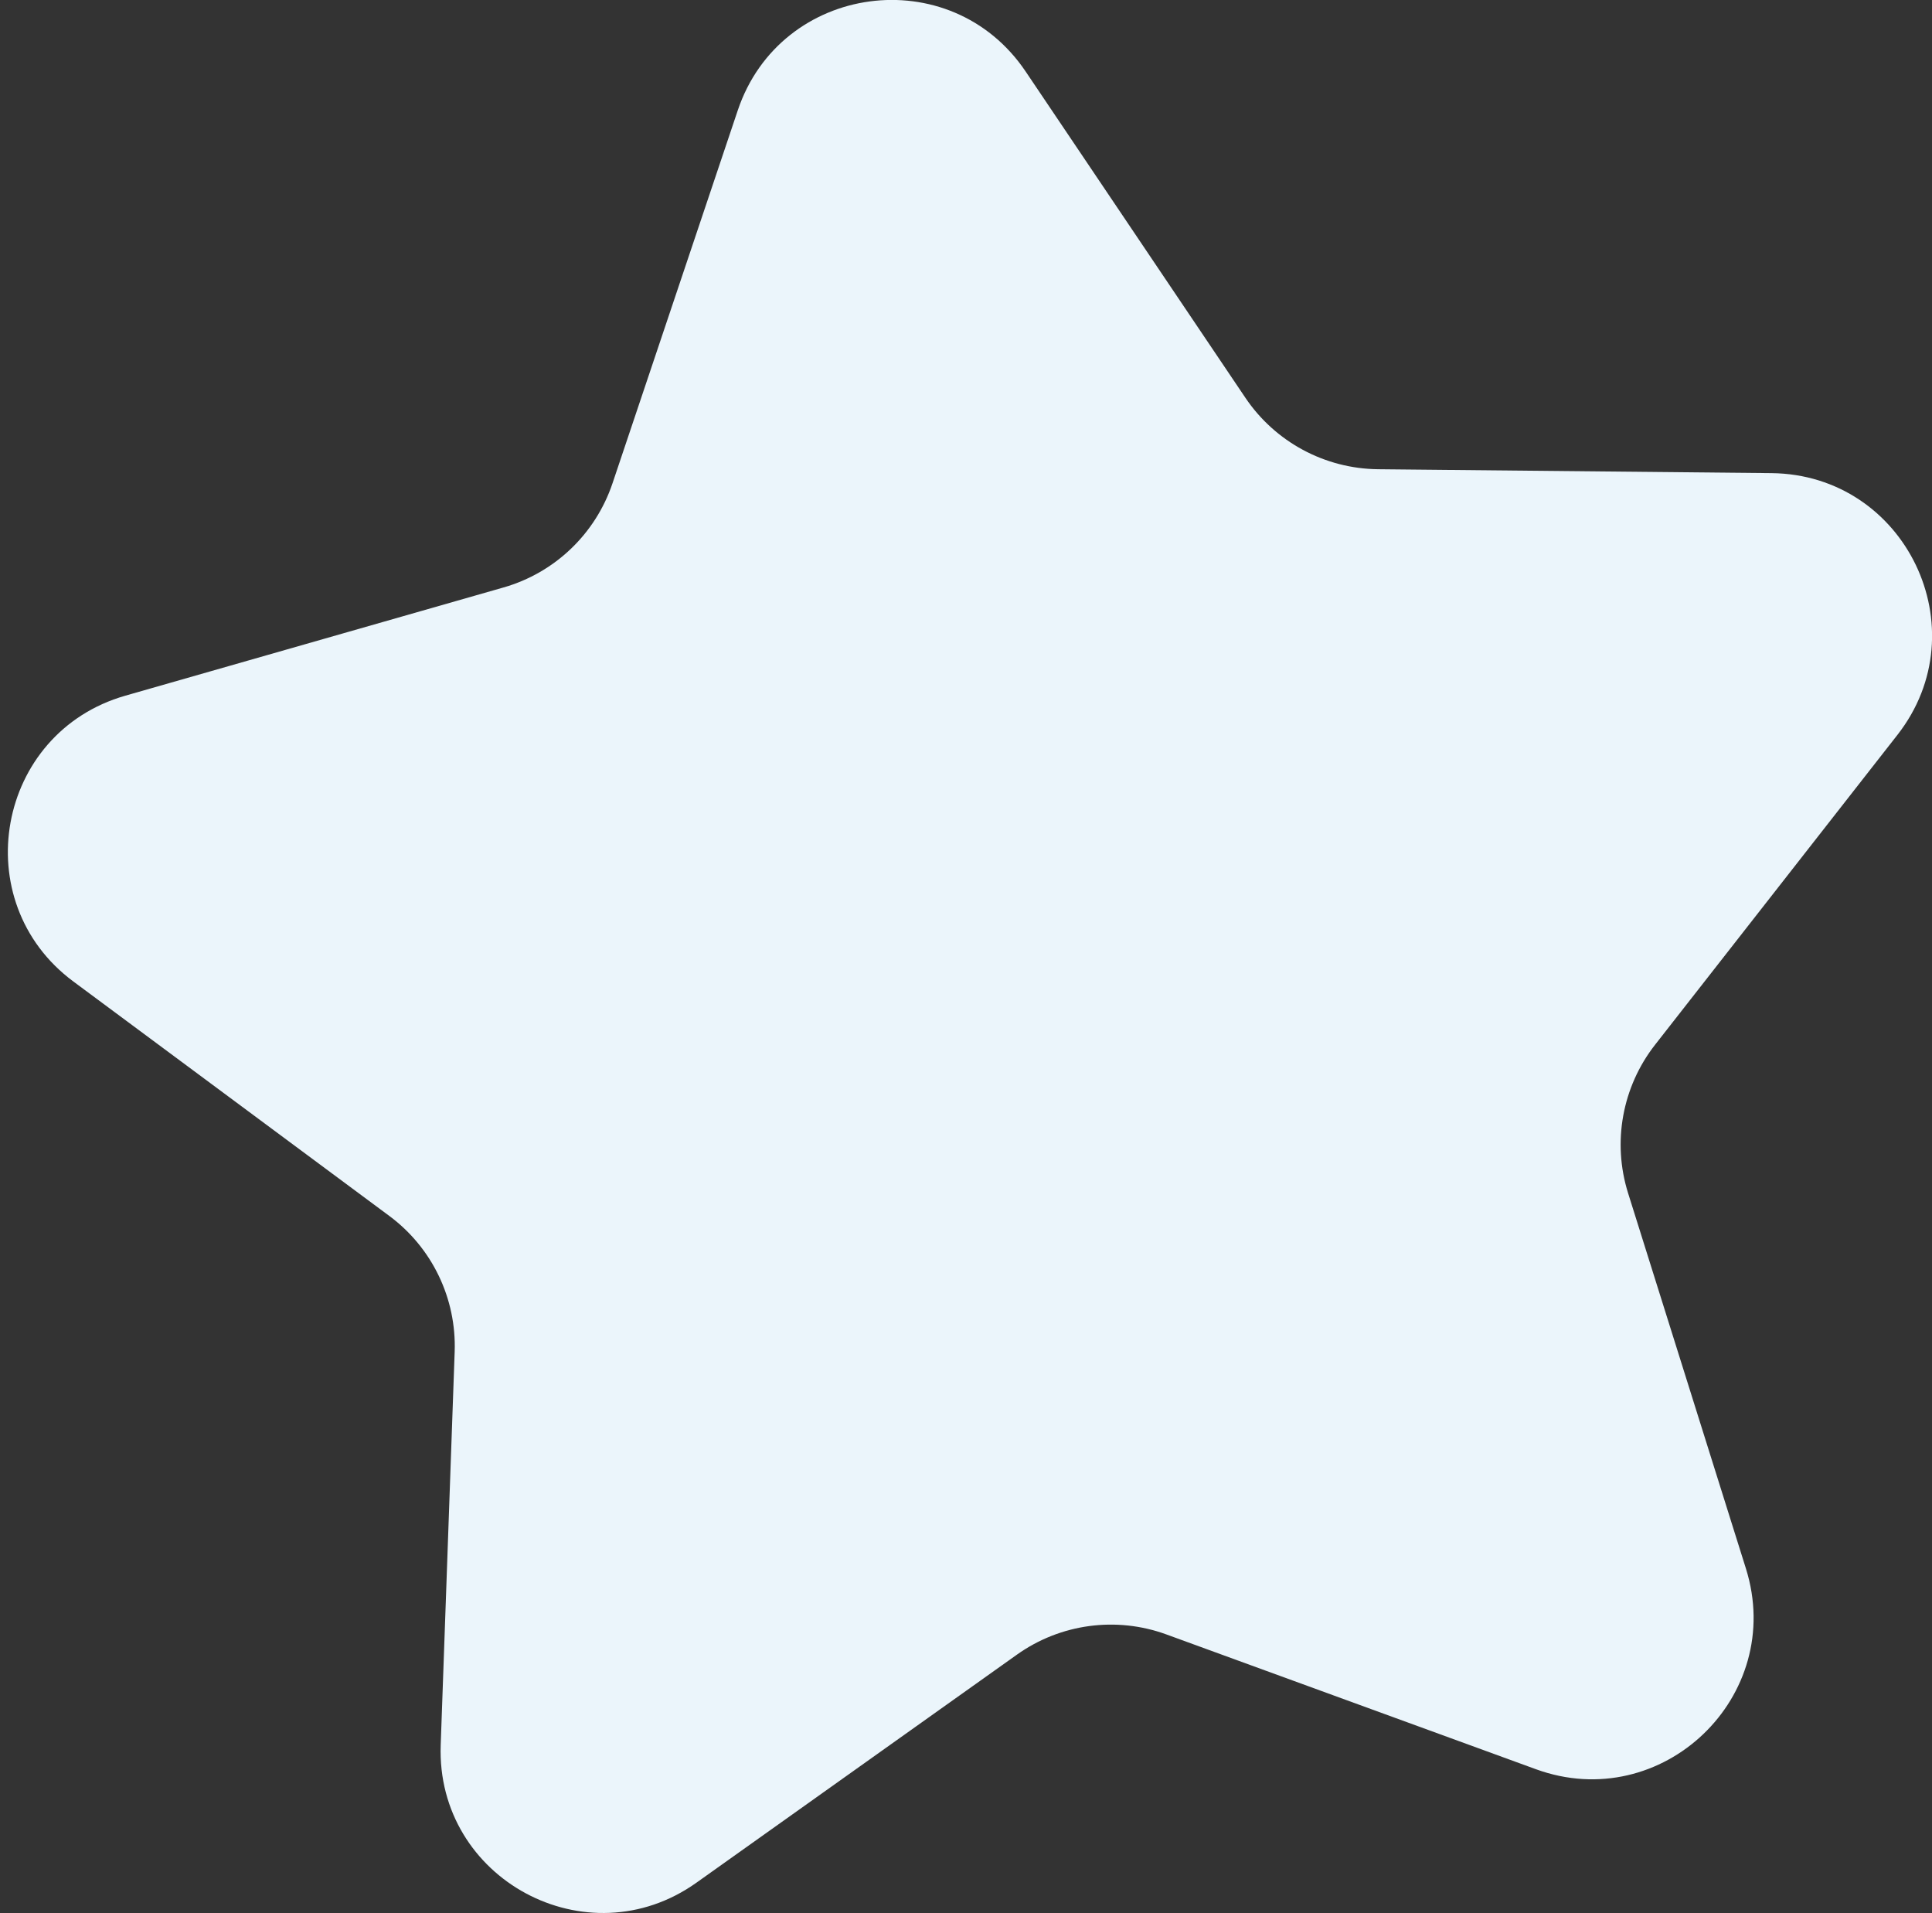 <svg width="101" height="100" viewBox="0 0 101 100" fill="none" xmlns="http://www.w3.org/2000/svg">
<rect x="0" y="0" width="101" height="100" fill="#333333" stroke="none"/>
<path id="Star 5" d="M38.568 5.77C40.803 -0.883 49.696 -2.085 53.617 3.736L65.105 20.79C66.662 23.101 69.257 24.498 72.044 24.526L92.606 24.73C99.623 24.8 103.515 32.887 99.191 38.414L86.521 54.611C84.804 56.806 84.277 59.705 85.112 62.364L91.271 81.982C93.374 88.678 86.886 94.878 80.292 92.474L60.974 85.429C58.355 84.474 55.435 84.869 53.164 86.485L36.409 98.405C30.691 102.474 22.79 98.219 23.039 91.206L23.769 70.656C23.868 67.871 22.59 65.215 20.352 63.555L3.837 51.303C-1.799 47.122 -0.195 38.293 6.553 36.362L26.322 30.706C29.002 29.94 31.132 27.904 32.02 25.262L38.568 5.77Z" fill="#EBF5FB"/>
</svg>
